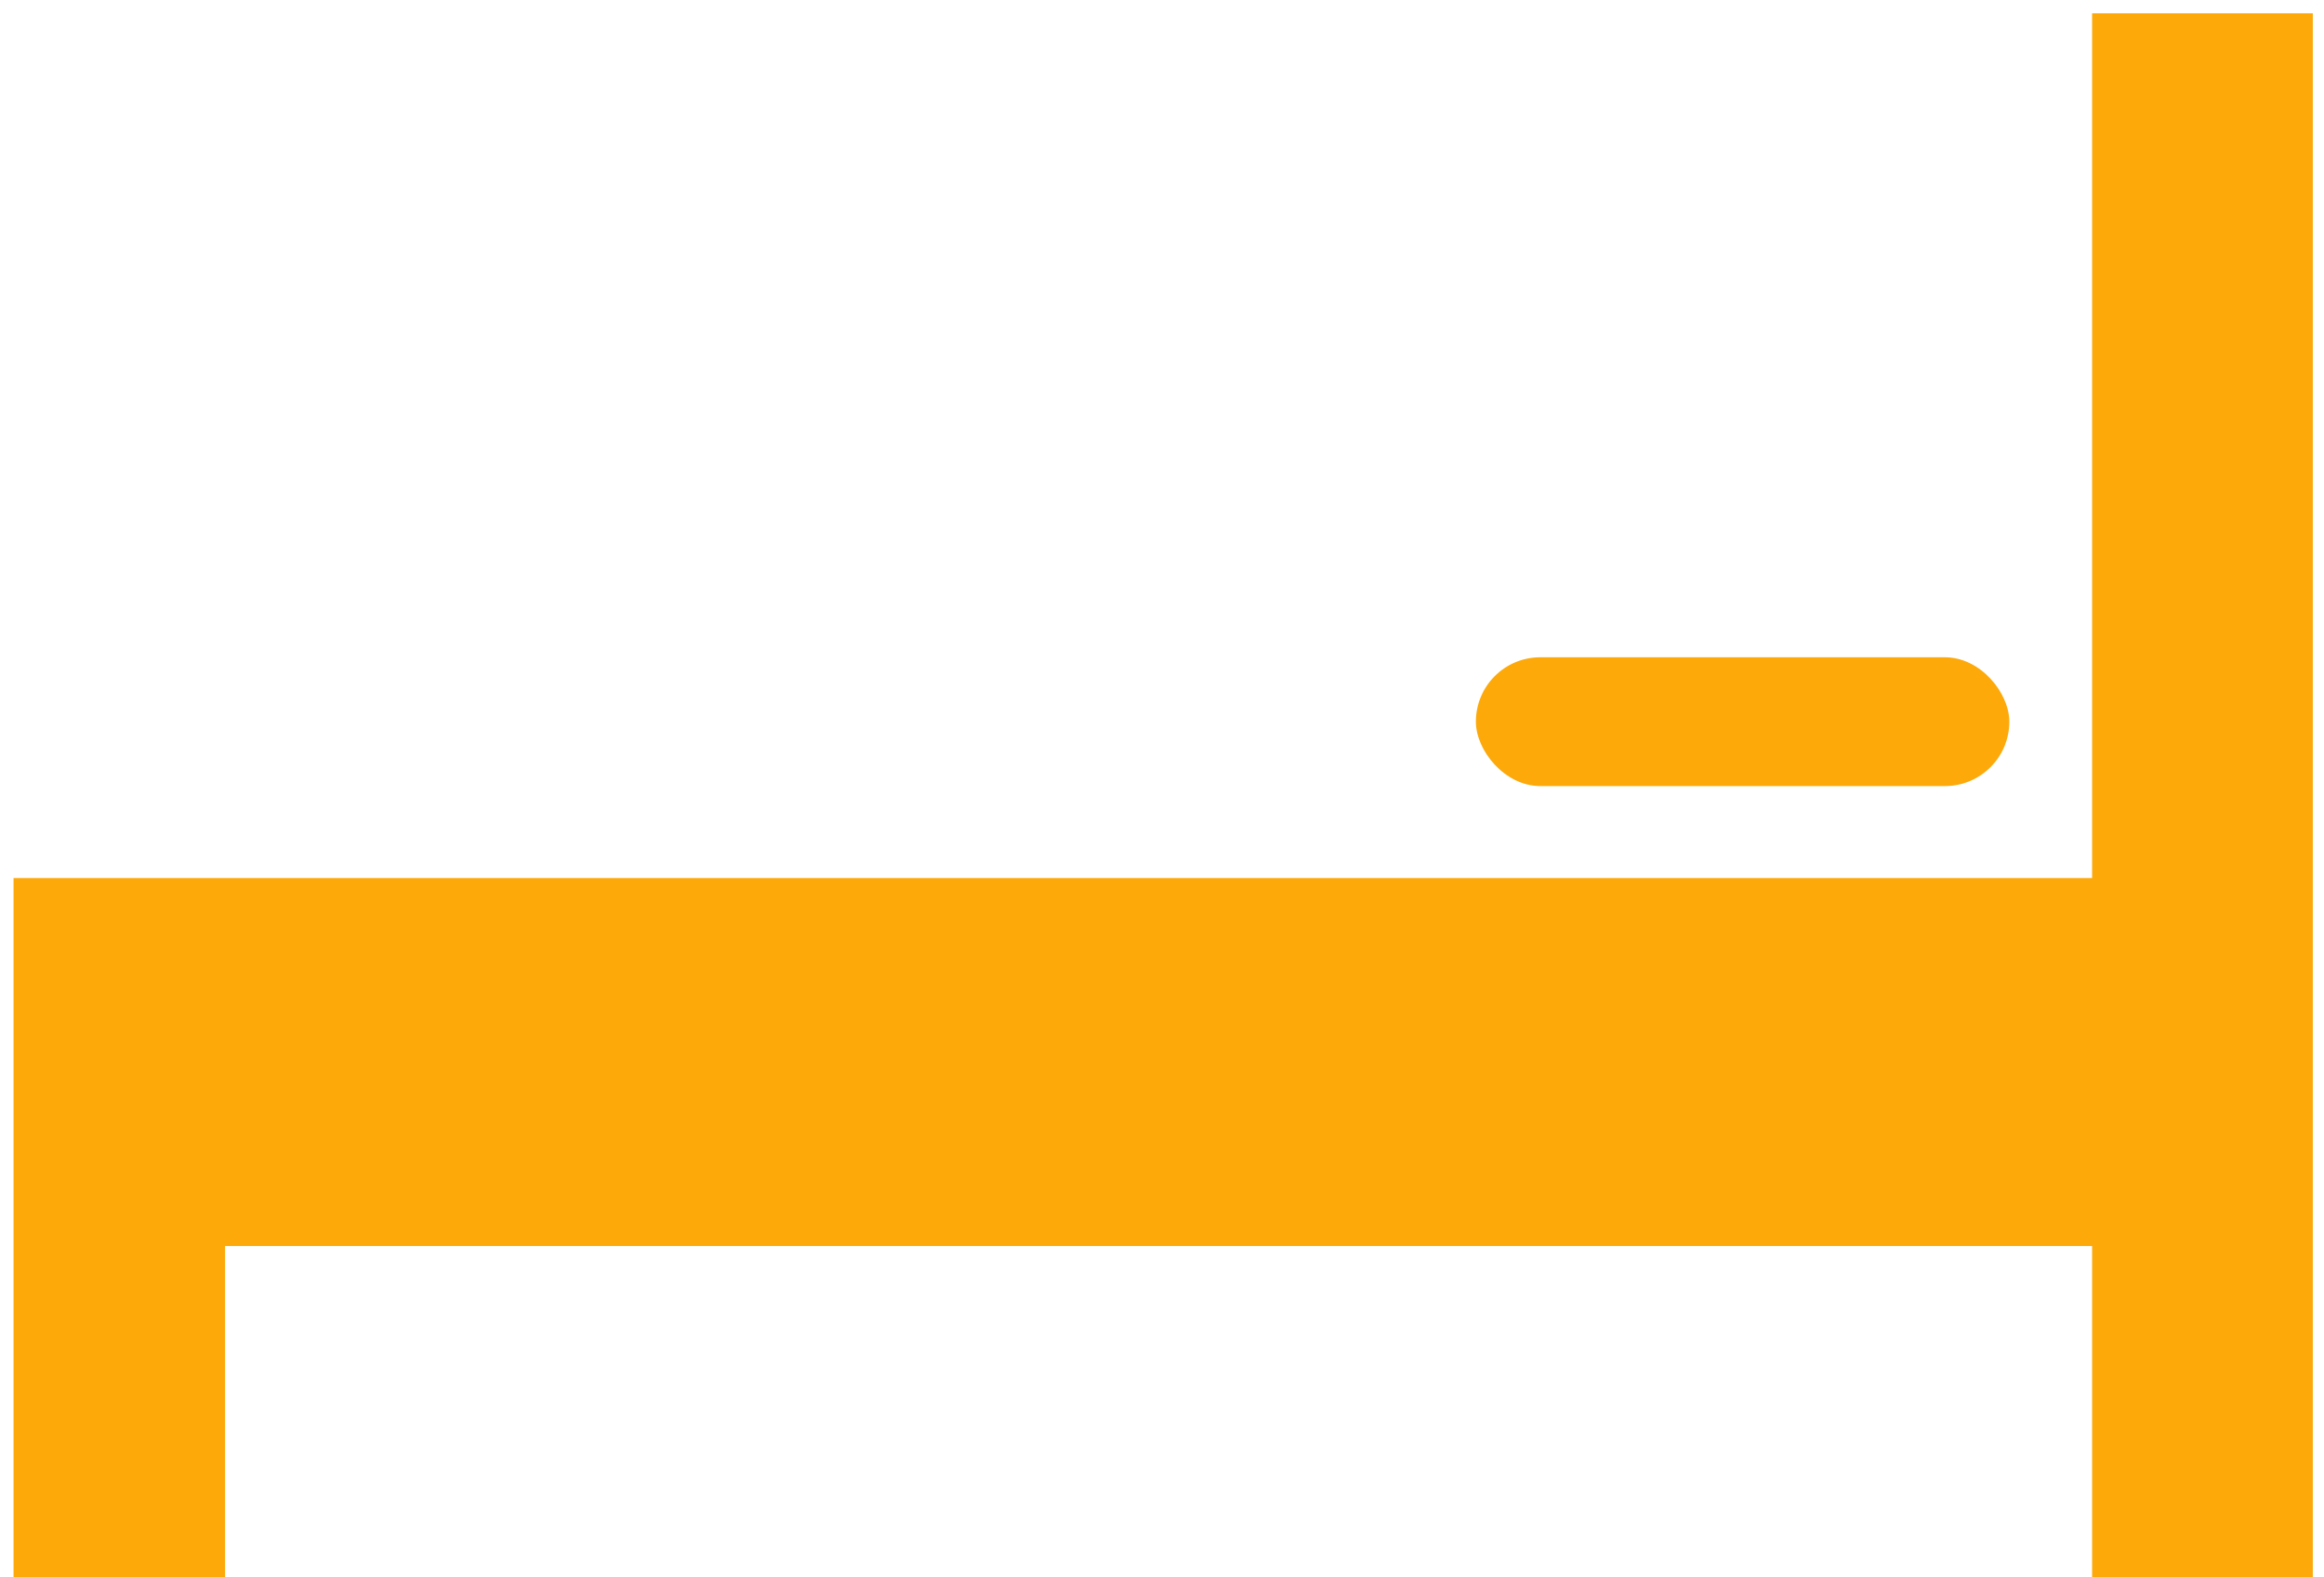 <svg width="112" height="76" viewBox="0 0 112 76" fill="none" xmlns="http://www.w3.org/2000/svg">
<path d="M0.652 42.306V75.992H10.847V60.035H100.824V75.992H111.461V0.641H100.824V42.306H0.652Z" fill="#FCA909"/>
<rect x="71.127" y="31.668" width="25.708" height="6.205" rx="3.103" fill="#FCA909"/>
</svg>
